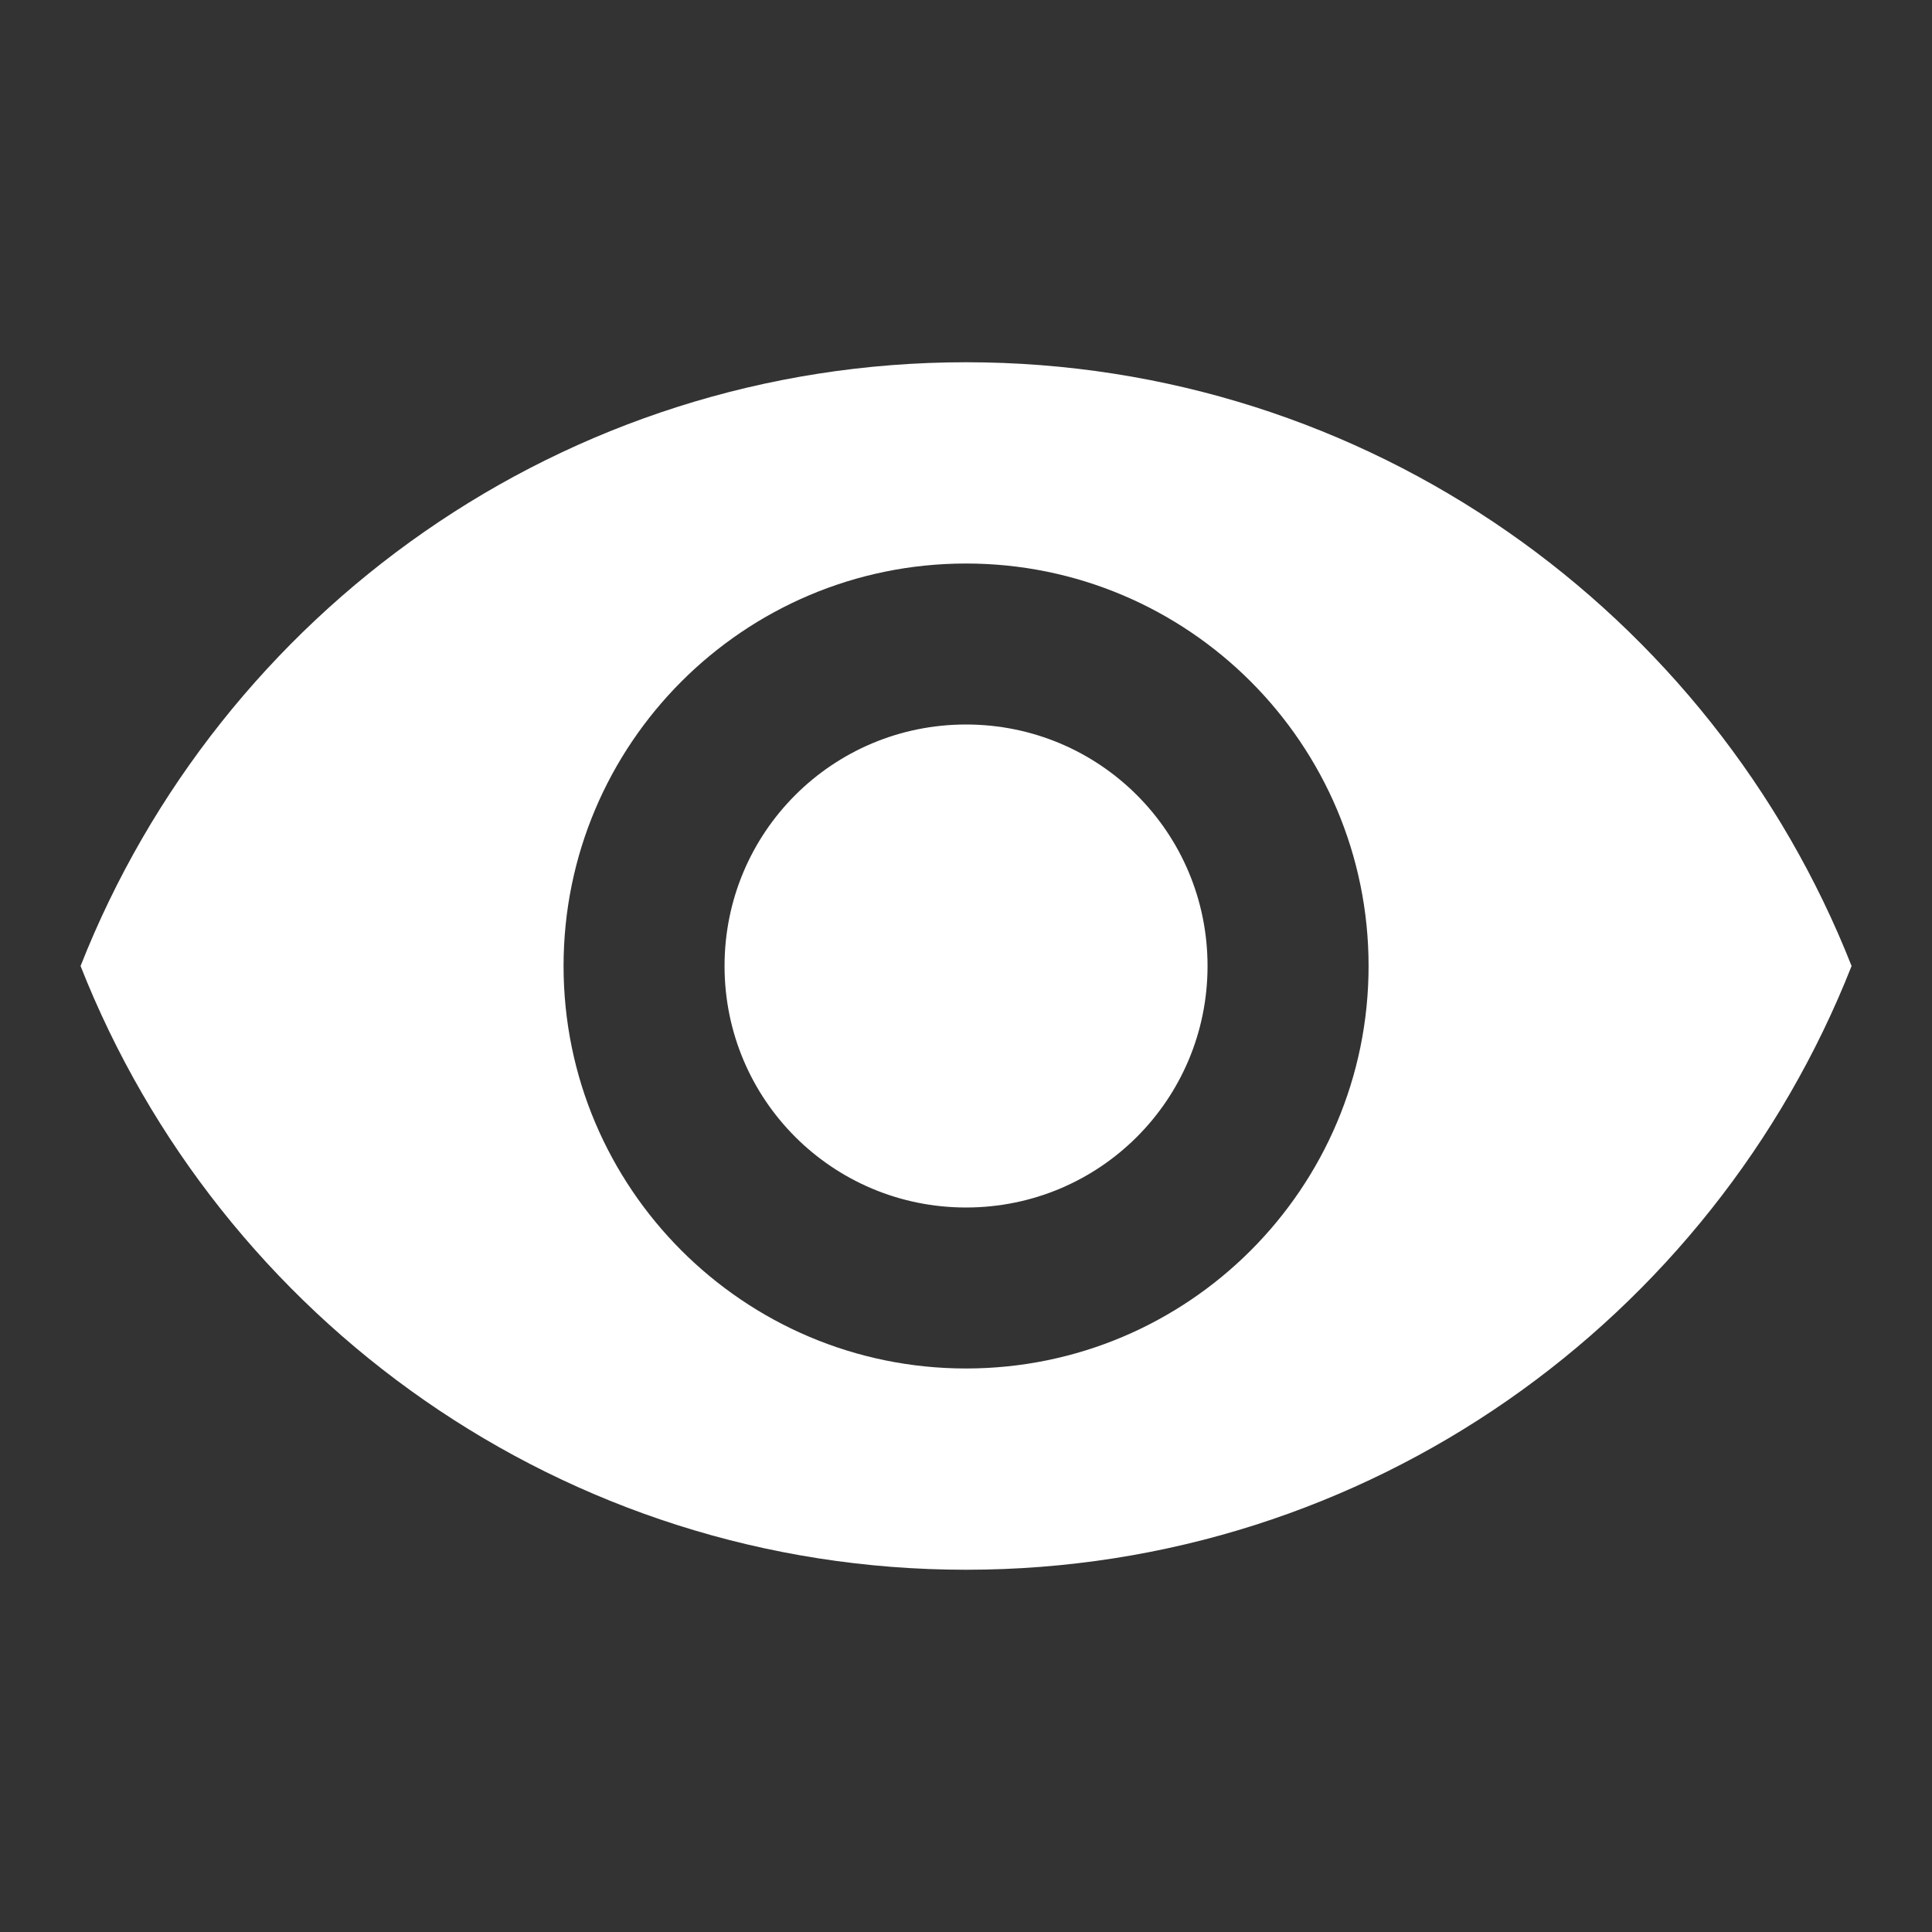 <svg width="40" height="40" viewBox="0 0 40 40" fill="none" xmlns="http://www.w3.org/2000/svg">
<rect x="0" y="0" width="40" height="40" fill="#333333" stroke="none"/>
<path d="M20.001 7.5C11.668 7.5 4.551 12.683 1.668 20C4.551 27.317 11.668 32.5 20.001 32.5C28.335 32.5 35.451 27.317 38.335 20C35.451 12.683 28.335 7.5 20.001 7.5ZM20.001 28.333C15.401 28.333 11.668 24.6 11.668 20C11.668 15.4 15.401 11.667 20.001 11.667C24.601 11.667 28.335 15.4 28.335 20C28.335 24.6 24.601 28.333 20.001 28.333ZM20.001 15C17.235 15 15.001 17.233 15.001 20C15.001 22.767 17.235 25 20.001 25C22.768 25 25.001 22.767 25.001 20C25.001 17.233 22.768 15 20.001 15Z" fill="white"/>
</svg>
